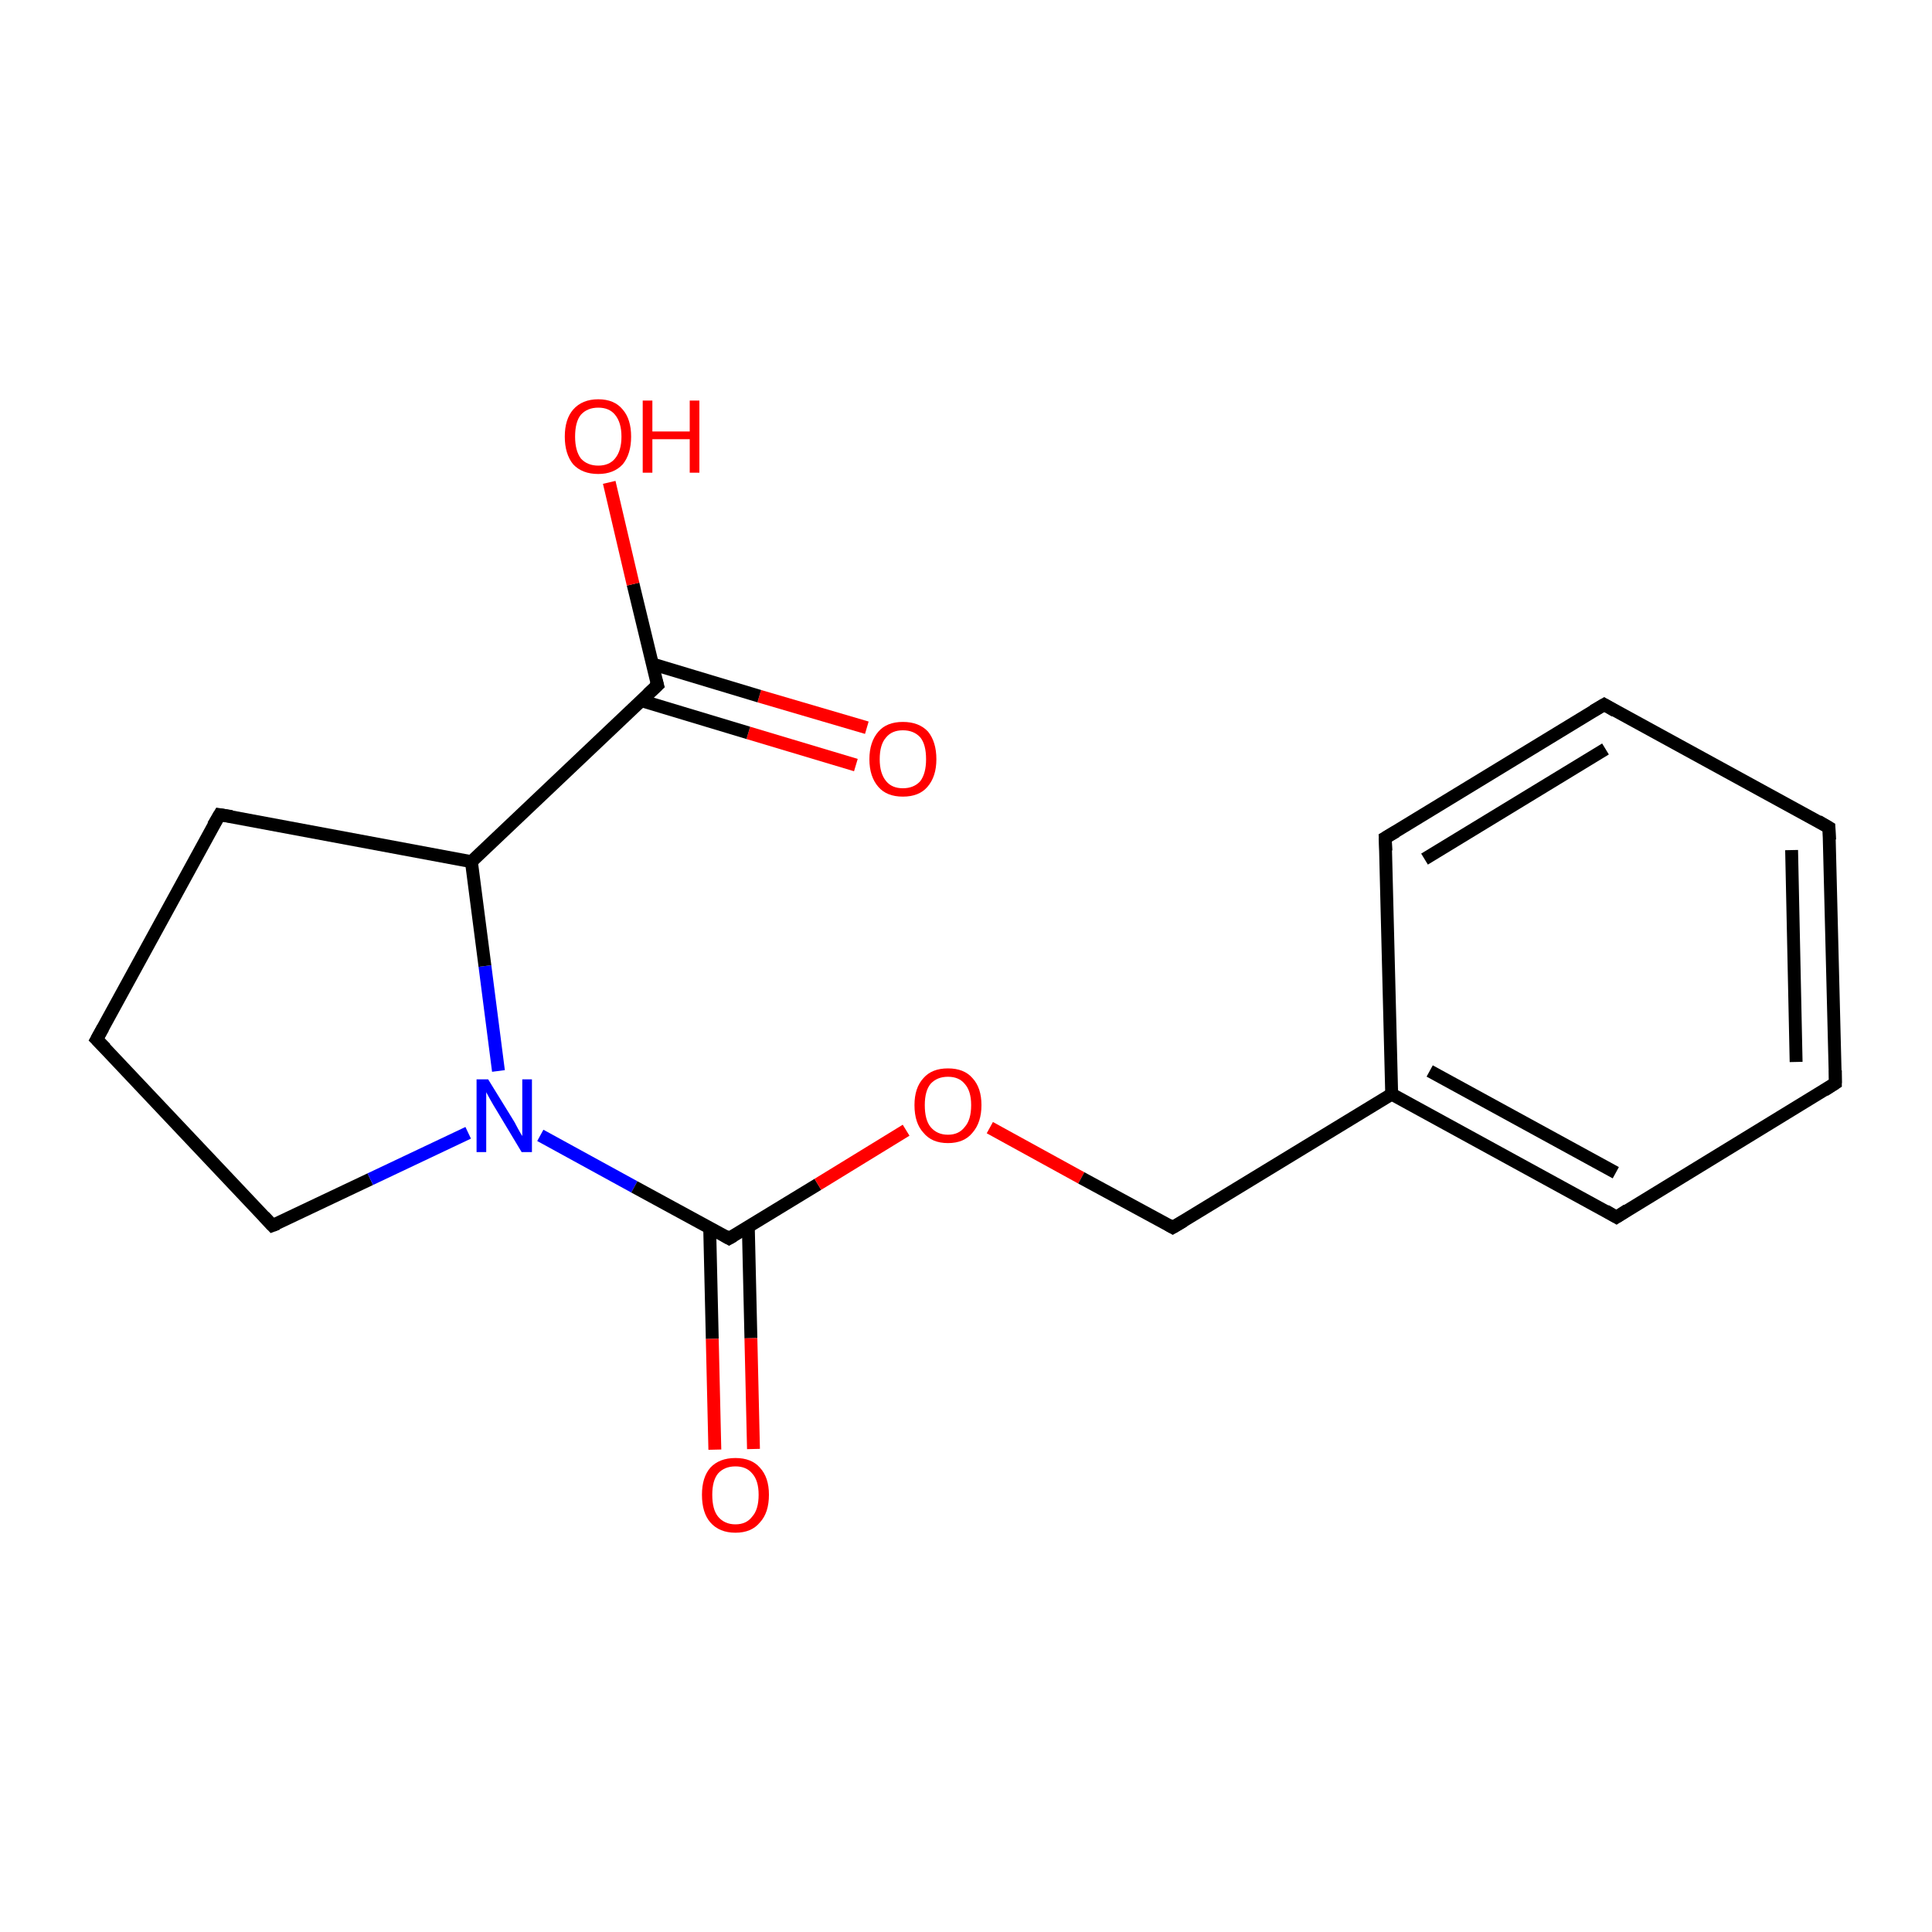 <?xml version='1.0' encoding='iso-8859-1'?>
<svg version='1.1' baseProfile='full'
              xmlns='http://www.w3.org/2000/svg'
                      xmlns:rdkit='http://www.rdkit.org/xml'
                      xmlns:xlink='http://www.w3.org/1999/xlink'
                  xml:space='preserve'
width='300px' height='300px' viewBox='0 0 300 300'>
<!-- END OF HEADER -->
<rect style='opacity:1.0;fill:#FFFFFF;stroke:none' width='300.0' height='300.0' x='0.0' y='0.0'> </rect>
<path class='bond-0 atom-0 atom-1' d='M 132.9,118.8 L 116.2,113.8' style='fill:none;fill-rule:evenodd;stroke:#FF0000;stroke-width:2.0px;stroke-linecap:butt;stroke-linejoin:miter;stroke-opacity:1' />
<path class='bond-0 atom-0 atom-1' d='M 116.2,113.8 L 99.6,108.8' style='fill:none;fill-rule:evenodd;stroke:#000000;stroke-width:2.0px;stroke-linecap:butt;stroke-linejoin:miter;stroke-opacity:1' />
<path class='bond-0 atom-0 atom-1' d='M 134.6,113.0 L 117.9,108.1' style='fill:none;fill-rule:evenodd;stroke:#FF0000;stroke-width:2.0px;stroke-linecap:butt;stroke-linejoin:miter;stroke-opacity:1' />
<path class='bond-0 atom-0 atom-1' d='M 117.9,108.1 L 101.3,103.1' style='fill:none;fill-rule:evenodd;stroke:#000000;stroke-width:2.0px;stroke-linecap:butt;stroke-linejoin:miter;stroke-opacity:1' />
<path class='bond-1 atom-1 atom-2' d='M 102.1,106.4 L 98.3,90.7' style='fill:none;fill-rule:evenodd;stroke:#000000;stroke-width:2.0px;stroke-linecap:butt;stroke-linejoin:miter;stroke-opacity:1' />
<path class='bond-1 atom-1 atom-2' d='M 98.3,90.7 L 94.6,74.9' style='fill:none;fill-rule:evenodd;stroke:#FF0000;stroke-width:2.0px;stroke-linecap:butt;stroke-linejoin:miter;stroke-opacity:1' />
<path class='bond-2 atom-1 atom-3' d='M 102.1,106.4 L 73.2,133.8' style='fill:none;fill-rule:evenodd;stroke:#000000;stroke-width:2.0px;stroke-linecap:butt;stroke-linejoin:miter;stroke-opacity:1' />
<path class='bond-3 atom-3 atom-4' d='M 73.2,133.8 L 34.1,126.5' style='fill:none;fill-rule:evenodd;stroke:#000000;stroke-width:2.0px;stroke-linecap:butt;stroke-linejoin:miter;stroke-opacity:1' />
<path class='bond-4 atom-4 atom-5' d='M 34.1,126.5 L 15.0,161.4' style='fill:none;fill-rule:evenodd;stroke:#000000;stroke-width:2.0px;stroke-linecap:butt;stroke-linejoin:miter;stroke-opacity:1' />
<path class='bond-5 atom-5 atom-6' d='M 15.0,161.4 L 42.3,190.3' style='fill:none;fill-rule:evenodd;stroke:#000000;stroke-width:2.0px;stroke-linecap:butt;stroke-linejoin:miter;stroke-opacity:1' />
<path class='bond-6 atom-6 atom-7' d='M 42.3,190.3 L 57.5,183.1' style='fill:none;fill-rule:evenodd;stroke:#000000;stroke-width:2.0px;stroke-linecap:butt;stroke-linejoin:miter;stroke-opacity:1' />
<path class='bond-6 atom-6 atom-7' d='M 57.5,183.1 L 72.7,175.9' style='fill:none;fill-rule:evenodd;stroke:#0000FF;stroke-width:2.0px;stroke-linecap:butt;stroke-linejoin:miter;stroke-opacity:1' />
<path class='bond-7 atom-7 atom-8' d='M 83.9,176.3 L 98.5,184.3' style='fill:none;fill-rule:evenodd;stroke:#0000FF;stroke-width:2.0px;stroke-linecap:butt;stroke-linejoin:miter;stroke-opacity:1' />
<path class='bond-7 atom-7 atom-8' d='M 98.5,184.3 L 113.2,192.3' style='fill:none;fill-rule:evenodd;stroke:#000000;stroke-width:2.0px;stroke-linecap:butt;stroke-linejoin:miter;stroke-opacity:1' />
<path class='bond-8 atom-8 atom-9' d='M 110.2,190.7 L 110.6,207.9' style='fill:none;fill-rule:evenodd;stroke:#000000;stroke-width:2.0px;stroke-linecap:butt;stroke-linejoin:miter;stroke-opacity:1' />
<path class='bond-8 atom-8 atom-9' d='M 110.6,207.9 L 111.0,225.1' style='fill:none;fill-rule:evenodd;stroke:#FF0000;stroke-width:2.0px;stroke-linecap:butt;stroke-linejoin:miter;stroke-opacity:1' />
<path class='bond-8 atom-8 atom-9' d='M 116.2,190.5 L 116.6,207.8' style='fill:none;fill-rule:evenodd;stroke:#000000;stroke-width:2.0px;stroke-linecap:butt;stroke-linejoin:miter;stroke-opacity:1' />
<path class='bond-8 atom-8 atom-9' d='M 116.6,207.8 L 117.0,225.0' style='fill:none;fill-rule:evenodd;stroke:#FF0000;stroke-width:2.0px;stroke-linecap:butt;stroke-linejoin:miter;stroke-opacity:1' />
<path class='bond-9 atom-8 atom-10' d='M 113.2,192.3 L 127.0,183.9' style='fill:none;fill-rule:evenodd;stroke:#000000;stroke-width:2.0px;stroke-linecap:butt;stroke-linejoin:miter;stroke-opacity:1' />
<path class='bond-9 atom-8 atom-10' d='M 127.0,183.9 L 140.7,175.5' style='fill:none;fill-rule:evenodd;stroke:#FF0000;stroke-width:2.0px;stroke-linecap:butt;stroke-linejoin:miter;stroke-opacity:1' />
<path class='bond-10 atom-10 atom-11' d='M 153.7,175.1 L 167.9,182.9' style='fill:none;fill-rule:evenodd;stroke:#FF0000;stroke-width:2.0px;stroke-linecap:butt;stroke-linejoin:miter;stroke-opacity:1' />
<path class='bond-10 atom-10 atom-11' d='M 167.9,182.9 L 182.1,190.6' style='fill:none;fill-rule:evenodd;stroke:#000000;stroke-width:2.0px;stroke-linecap:butt;stroke-linejoin:miter;stroke-opacity:1' />
<path class='bond-11 atom-11 atom-12' d='M 182.1,190.6 L 216.1,169.9' style='fill:none;fill-rule:evenodd;stroke:#000000;stroke-width:2.0px;stroke-linecap:butt;stroke-linejoin:miter;stroke-opacity:1' />
<path class='bond-12 atom-12 atom-13' d='M 216.1,169.9 L 251.0,189.0' style='fill:none;fill-rule:evenodd;stroke:#000000;stroke-width:2.0px;stroke-linecap:butt;stroke-linejoin:miter;stroke-opacity:1' />
<path class='bond-12 atom-12 atom-13' d='M 222.0,166.3 L 250.9,182.1' style='fill:none;fill-rule:evenodd;stroke:#000000;stroke-width:2.0px;stroke-linecap:butt;stroke-linejoin:miter;stroke-opacity:1' />
<path class='bond-13 atom-13 atom-14' d='M 251.0,189.0 L 285.0,168.2' style='fill:none;fill-rule:evenodd;stroke:#000000;stroke-width:2.0px;stroke-linecap:butt;stroke-linejoin:miter;stroke-opacity:1' />
<path class='bond-14 atom-14 atom-15' d='M 285.0,168.2 L 284.0,128.5' style='fill:none;fill-rule:evenodd;stroke:#000000;stroke-width:2.0px;stroke-linecap:butt;stroke-linejoin:miter;stroke-opacity:1' />
<path class='bond-14 atom-14 atom-15' d='M 278.9,164.9 L 278.2,132.0' style='fill:none;fill-rule:evenodd;stroke:#000000;stroke-width:2.0px;stroke-linecap:butt;stroke-linejoin:miter;stroke-opacity:1' />
<path class='bond-15 atom-15 atom-16' d='M 284.0,128.5 L 249.1,109.4' style='fill:none;fill-rule:evenodd;stroke:#000000;stroke-width:2.0px;stroke-linecap:butt;stroke-linejoin:miter;stroke-opacity:1' />
<path class='bond-16 atom-16 atom-17' d='M 249.1,109.4 L 215.1,130.1' style='fill:none;fill-rule:evenodd;stroke:#000000;stroke-width:2.0px;stroke-linecap:butt;stroke-linejoin:miter;stroke-opacity:1' />
<path class='bond-16 atom-16 atom-17' d='M 249.3,116.3 L 221.2,133.4' style='fill:none;fill-rule:evenodd;stroke:#000000;stroke-width:2.0px;stroke-linecap:butt;stroke-linejoin:miter;stroke-opacity:1' />
<path class='bond-17 atom-7 atom-3' d='M 77.4,166.3 L 75.3,150.0' style='fill:none;fill-rule:evenodd;stroke:#0000FF;stroke-width:2.0px;stroke-linecap:butt;stroke-linejoin:miter;stroke-opacity:1' />
<path class='bond-17 atom-7 atom-3' d='M 75.3,150.0 L 73.2,133.8' style='fill:none;fill-rule:evenodd;stroke:#000000;stroke-width:2.0px;stroke-linecap:butt;stroke-linejoin:miter;stroke-opacity:1' />
<path class='bond-18 atom-17 atom-12' d='M 215.1,130.1 L 216.1,169.9' style='fill:none;fill-rule:evenodd;stroke:#000000;stroke-width:2.0px;stroke-linecap:butt;stroke-linejoin:miter;stroke-opacity:1' />
<path d='M 101.9,105.7 L 102.1,106.4 L 100.6,107.8' style='fill:none;stroke:#000000;stroke-width:2.0px;stroke-linecap:butt;stroke-linejoin:miter;stroke-miterlimit:10;stroke-opacity:1;' />
<path d='M 36.0,126.8 L 34.1,126.5 L 33.1,128.2' style='fill:none;stroke:#000000;stroke-width:2.0px;stroke-linecap:butt;stroke-linejoin:miter;stroke-miterlimit:10;stroke-opacity:1;' />
<path d='M 16.0,159.6 L 15.0,161.4 L 16.4,162.8' style='fill:none;stroke:#000000;stroke-width:2.0px;stroke-linecap:butt;stroke-linejoin:miter;stroke-miterlimit:10;stroke-opacity:1;' />
<path d='M 41.0,188.9 L 42.3,190.3 L 43.1,190.0' style='fill:none;stroke:#000000;stroke-width:2.0px;stroke-linecap:butt;stroke-linejoin:miter;stroke-miterlimit:10;stroke-opacity:1;' />
<path d='M 112.5,191.9 L 113.2,192.3 L 113.9,191.9' style='fill:none;stroke:#000000;stroke-width:2.0px;stroke-linecap:butt;stroke-linejoin:miter;stroke-miterlimit:10;stroke-opacity:1;' />
<path d='M 181.4,190.2 L 182.1,190.6 L 183.8,189.6' style='fill:none;stroke:#000000;stroke-width:2.0px;stroke-linecap:butt;stroke-linejoin:miter;stroke-miterlimit:10;stroke-opacity:1;' />
<path d='M 249.3,188.0 L 251.0,189.0 L 252.7,187.9' style='fill:none;stroke:#000000;stroke-width:2.0px;stroke-linecap:butt;stroke-linejoin:miter;stroke-miterlimit:10;stroke-opacity:1;' />
<path d='M 283.3,169.3 L 285.0,168.2 L 285.0,166.2' style='fill:none;stroke:#000000;stroke-width:2.0px;stroke-linecap:butt;stroke-linejoin:miter;stroke-miterlimit:10;stroke-opacity:1;' />
<path d='M 284.1,130.4 L 284.0,128.5 L 282.3,127.5' style='fill:none;stroke:#000000;stroke-width:2.0px;stroke-linecap:butt;stroke-linejoin:miter;stroke-miterlimit:10;stroke-opacity:1;' />
<path d='M 250.8,110.4 L 249.1,109.4 L 247.4,110.4' style='fill:none;stroke:#000000;stroke-width:2.0px;stroke-linecap:butt;stroke-linejoin:miter;stroke-miterlimit:10;stroke-opacity:1;' />
<path d='M 216.8,129.1 L 215.1,130.1 L 215.2,132.1' style='fill:none;stroke:#000000;stroke-width:2.0px;stroke-linecap:butt;stroke-linejoin:miter;stroke-miterlimit:10;stroke-opacity:1;' />
<path class='atom-0' d='M 135.0 117.9
Q 135.0 115.2, 136.4 113.6
Q 137.7 112.1, 140.2 112.1
Q 142.7 112.1, 144.1 113.6
Q 145.4 115.2, 145.4 117.9
Q 145.4 120.6, 144.0 122.2
Q 142.7 123.7, 140.2 123.7
Q 137.7 123.7, 136.4 122.2
Q 135.0 120.6, 135.0 117.9
M 140.2 122.4
Q 141.9 122.4, 142.9 121.3
Q 143.8 120.1, 143.8 117.9
Q 143.8 115.6, 142.9 114.5
Q 141.9 113.4, 140.2 113.4
Q 138.5 113.4, 137.6 114.5
Q 136.6 115.6, 136.6 117.9
Q 136.6 120.1, 137.6 121.3
Q 138.5 122.4, 140.2 122.4
' fill='#FF0000'/>
<path class='atom-2' d='M 87.7 67.8
Q 87.7 65.1, 89.0 63.6
Q 90.4 62.0, 92.9 62.0
Q 95.4 62.0, 96.7 63.6
Q 98.0 65.1, 98.0 67.8
Q 98.0 70.5, 96.7 72.1
Q 95.3 73.6, 92.9 73.6
Q 90.4 73.6, 89.0 72.1
Q 87.7 70.5, 87.7 67.8
M 92.9 72.3
Q 94.6 72.3, 95.5 71.2
Q 96.5 70.0, 96.5 67.8
Q 96.5 65.6, 95.5 64.4
Q 94.6 63.3, 92.9 63.3
Q 91.2 63.3, 90.2 64.4
Q 89.3 65.5, 89.3 67.8
Q 89.3 70.0, 90.2 71.2
Q 91.2 72.3, 92.9 72.3
' fill='#FF0000'/>
<path class='atom-2' d='M 99.8 62.2
L 101.3 62.2
L 101.3 67.0
L 107.1 67.0
L 107.1 62.2
L 108.6 62.2
L 108.6 73.4
L 107.1 73.4
L 107.1 68.2
L 101.3 68.2
L 101.3 73.4
L 99.8 73.4
L 99.8 62.2
' fill='#FF0000'/>
<path class='atom-7' d='M 75.8 167.6
L 79.5 173.6
Q 79.9 174.2, 80.4 175.2
Q 81.0 176.3, 81.1 176.4
L 81.1 167.6
L 82.6 167.6
L 82.6 178.9
L 81.0 178.9
L 77.1 172.4
Q 76.6 171.6, 76.1 170.7
Q 75.6 169.8, 75.5 169.6
L 75.5 178.9
L 74.0 178.9
L 74.0 167.6
L 75.8 167.6
' fill='#0000FF'/>
<path class='atom-9' d='M 109.0 232.1
Q 109.0 229.4, 110.3 227.9
Q 111.7 226.4, 114.2 226.4
Q 116.7 226.4, 118.0 227.9
Q 119.4 229.4, 119.4 232.1
Q 119.4 234.9, 118.0 236.4
Q 116.7 238.0, 114.2 238.0
Q 111.7 238.0, 110.3 236.4
Q 109.0 234.9, 109.0 232.1
M 114.2 236.7
Q 115.9 236.7, 116.8 235.5
Q 117.8 234.4, 117.8 232.1
Q 117.8 229.9, 116.8 228.8
Q 115.9 227.7, 114.2 227.7
Q 112.5 227.7, 111.5 228.8
Q 110.6 229.9, 110.6 232.1
Q 110.6 234.4, 111.5 235.5
Q 112.5 236.7, 114.2 236.7
' fill='#FF0000'/>
<path class='atom-10' d='M 142.0 171.6
Q 142.0 168.9, 143.4 167.4
Q 144.7 165.9, 147.2 165.9
Q 149.7 165.9, 151.0 167.4
Q 152.4 168.9, 152.4 171.6
Q 152.4 174.3, 151.0 175.9
Q 149.7 177.5, 147.2 177.5
Q 144.7 177.5, 143.4 175.9
Q 142.0 174.4, 142.0 171.6
M 147.2 176.2
Q 148.9 176.2, 149.8 175.0
Q 150.8 173.9, 150.8 171.6
Q 150.8 169.4, 149.8 168.3
Q 148.9 167.2, 147.2 167.2
Q 145.5 167.2, 144.5 168.3
Q 143.6 169.4, 143.6 171.6
Q 143.6 173.9, 144.5 175.0
Q 145.5 176.2, 147.2 176.2
' fill='#FF0000'/>
</svg>

